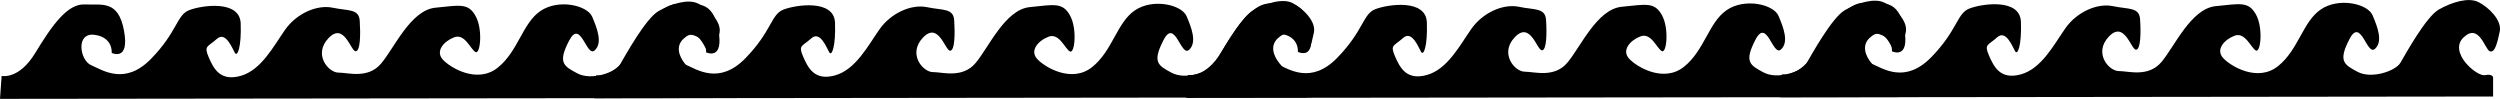<svg id="bbcfffed-faa2-44a8-bb7c-0dc05503d85b" data-name="Layer 2" xmlns="http://www.w3.org/2000/svg" viewBox="0 0 1537.91 60.83">
<path d="M958.44,209.14s10.61,2.52,20.72-14.15,19.7-30.32,30.31-29.81,20.72-3,24.26,16.17-7.58,13.64-7.58,13.64,1-9.6-10.61-11.12-9.1,15.67-2,18.7,20.71,12.63,36.88-4,15.66-26.78,23.24-29.81,31.33-6.57,31.83,8.08-2,20.72-3.53,18.19-5.56-13.64-11.12-8.59-8.08,4-5,11.12,7.07,15.15,19.7,11.62,20.21-18.19,27.29-28.3,19.7-15.66,29.3-13.64,16.17.51,16.68,8.08.5,18.7-2.53,18.7-7.07-18.19-16.67-8.09,0,21.23,6.06,21.23,18.19,4,26.27-5.56,18.19-32.84,33.35-34.36,20.21-3,24.76,5.05,3,23.75,0,22.23-6.57-11.62-13.14-9.09-11.62,8.59-7.07,13.64,21.22,15.16,33.85,5.05,15.16-27.28,26.27-34.86,28.8-3.54,31.84,3.54,6.56,16.17,1.51,20.71-8.59-19.7-15.66-6.06-3.54,15.66,5.05,20.21,23.24-.5,26.28-5.56,15.66-28.29,23.74-32.84,18.19-7.58,24.26-4.55,14.65,11.12,13.13,18.19S1397,196,1394,195s-6.57-17.68-16.17-8.59,8.08,24.25,13.14,23.24,5,1.52,5,1.52v11.62l-438.57.5Z" transform="translate(-227.74 -163.06)"/><path d="M1323.87,208.75s10.61,2.52,20.72-14.15,19.7-30.32,30.32-29.81,20.71-3,24.25,16.17-7.58,13.64-7.58,13.64,1-9.6-10.61-11.12-9.1,15.67-2,18.7,20.71,12.63,36.88-4,15.66-26.78,23.24-29.81,31.33-6.57,31.84,8.08-2,20.72-3.54,18.19-5.56-13.64-11.12-8.59-8.08,4-5,11.12,7.07,15.15,19.71,11.62,20.21-18.19,27.28-28.3,19.7-15.66,29.3-13.64,16.17.51,16.68,8.08.5,18.7-2.53,18.7-7.07-18.19-16.67-8.08,0,21.22,6.06,21.22,18.19,4,26.28-5.56,18.18-32.84,33.34-34.36,20.21-3,24.76,5.05,3,23.75,0,22.23-6.57-11.62-13.14-9.09-11.62,8.59-7.07,13.64,21.22,15.16,33.85,5.05,15.16-27.28,26.28-34.86,28.8-3.54,31.83,3.54,6.57,16.17,1.51,20.71-8.59-19.7-15.66-6.06-3.54,15.66,5,20.21,23.25-.5,26.28-5.56,15.66-28.29,23.74-32.84,18.19-7.58,24.26-4.55,14.65,11.12,13.13,18.19-3,13.14-6.06,12.13-6.57-17.68-16.17-8.59,8.09,24.25,13.14,23.24,5,1.52,5,1.52v11.62l-438.57.5Z" transform="translate(-227.74 -163.06)"/><path d="M594.39,209.38s10.61,2.53,20.72-14.15,19.7-30.31,30.31-29.81,20.72-3,24.25,16.17-7.58,13.64-7.58,13.64,1-9.6-10.61-11.11-9.09,15.66-2,18.69,20.72,12.63,36.89-4S702,172,709.59,169s31.33-6.57,31.83,8.08-2,20.72-3.54,18.19-5.55-13.64-11.11-8.59-8.09,4-5,11.12,7.07,15.16,19.7,11.62,20.21-18.19,27.29-28.3,19.7-15.66,29.3-13.64,16.17.51,16.67,8.09.51,18.69-2.52,18.69-7.08-18.19-16.68-8.08,0,21.22,6.07,21.22,18.19,4,26.27-5.56S846,169,861.17,167.44s20.21-3,24.76,5.05,3,23.75,0,22.24-6.57-11.62-13.14-9.1-11.62,8.59-7.07,13.64,21.22,15.16,33.85,5.06,15.16-27.29,26.27-34.87,28.8-3.53,31.83,3.54,6.57,16.17,1.52,20.72-8.59-19.71-15.66-6.07-3.54,15.67,5.05,20.21,23.24-.5,26.27-5.55,15.67-28.3,23.75-32.85,18.19-7.58,24.25-4.54S1037.51,176,1036,183.11s-3,13.13-6.06,12.12-6.57-17.68-16.17-8.59,8.08,24.25,13.13,23.24,5.06,1.52,5.06,1.52V223l-438.57.51Z" transform="translate(-227.74 -163.06)"/>
<path d="M228.75,209.75s10.61,2.52,20.71-14.15,19.71-30.32,30.32-29.81,20.71-3,24.25,16.17-7.58,13.64-7.58,13.64,1-9.6-10.61-11.12-9.09,15.67-2,18.7,20.72,12.63,36.89-4,15.66-26.78,23.24-29.81,31.32-6.57,31.83,8.08-2,20.72-3.54,18.19S366.68,182,361.13,187s-8.09,4-5.06,11.12,7.08,15.15,19.71,11.62,20.21-18.19,27.28-28.3,19.71-15.66,29.31-13.64,16.17.51,16.67,8.08.51,18.7-2.52,18.7-7.08-18.19-16.68-8.08,0,21.22,6.07,21.22,18.18,4,26.27-5.56,18.19-32.84,33.35-34.36,20.21-3,24.75,5.05,3,23.75,0,22.23-6.56-11.62-13.13-9.09-11.62,8.59-7.08,13.64,21.22,15.16,33.86,5.05,15.15-27.28,26.27-34.86,28.8-3.54,31.83,3.54,6.57,16.17,1.52,20.71S585,174.38,577.88,188s-3.53,15.66,5.06,20.21,23.24-.5,26.27-5.56,15.66-28.29,23.75-32.84,18.19-7.58,24.25-4.55,14.65,11.12,13.14,18.19-3,13.14-6.07,12.13-6.56-17.68-16.16-8.59,8.08,24.25,13.13,23.24,5.06,1.52,5.06,1.52v11.62l-438.57.5Z" transform="translate(-227.74 -163.06)"/>
</svg>